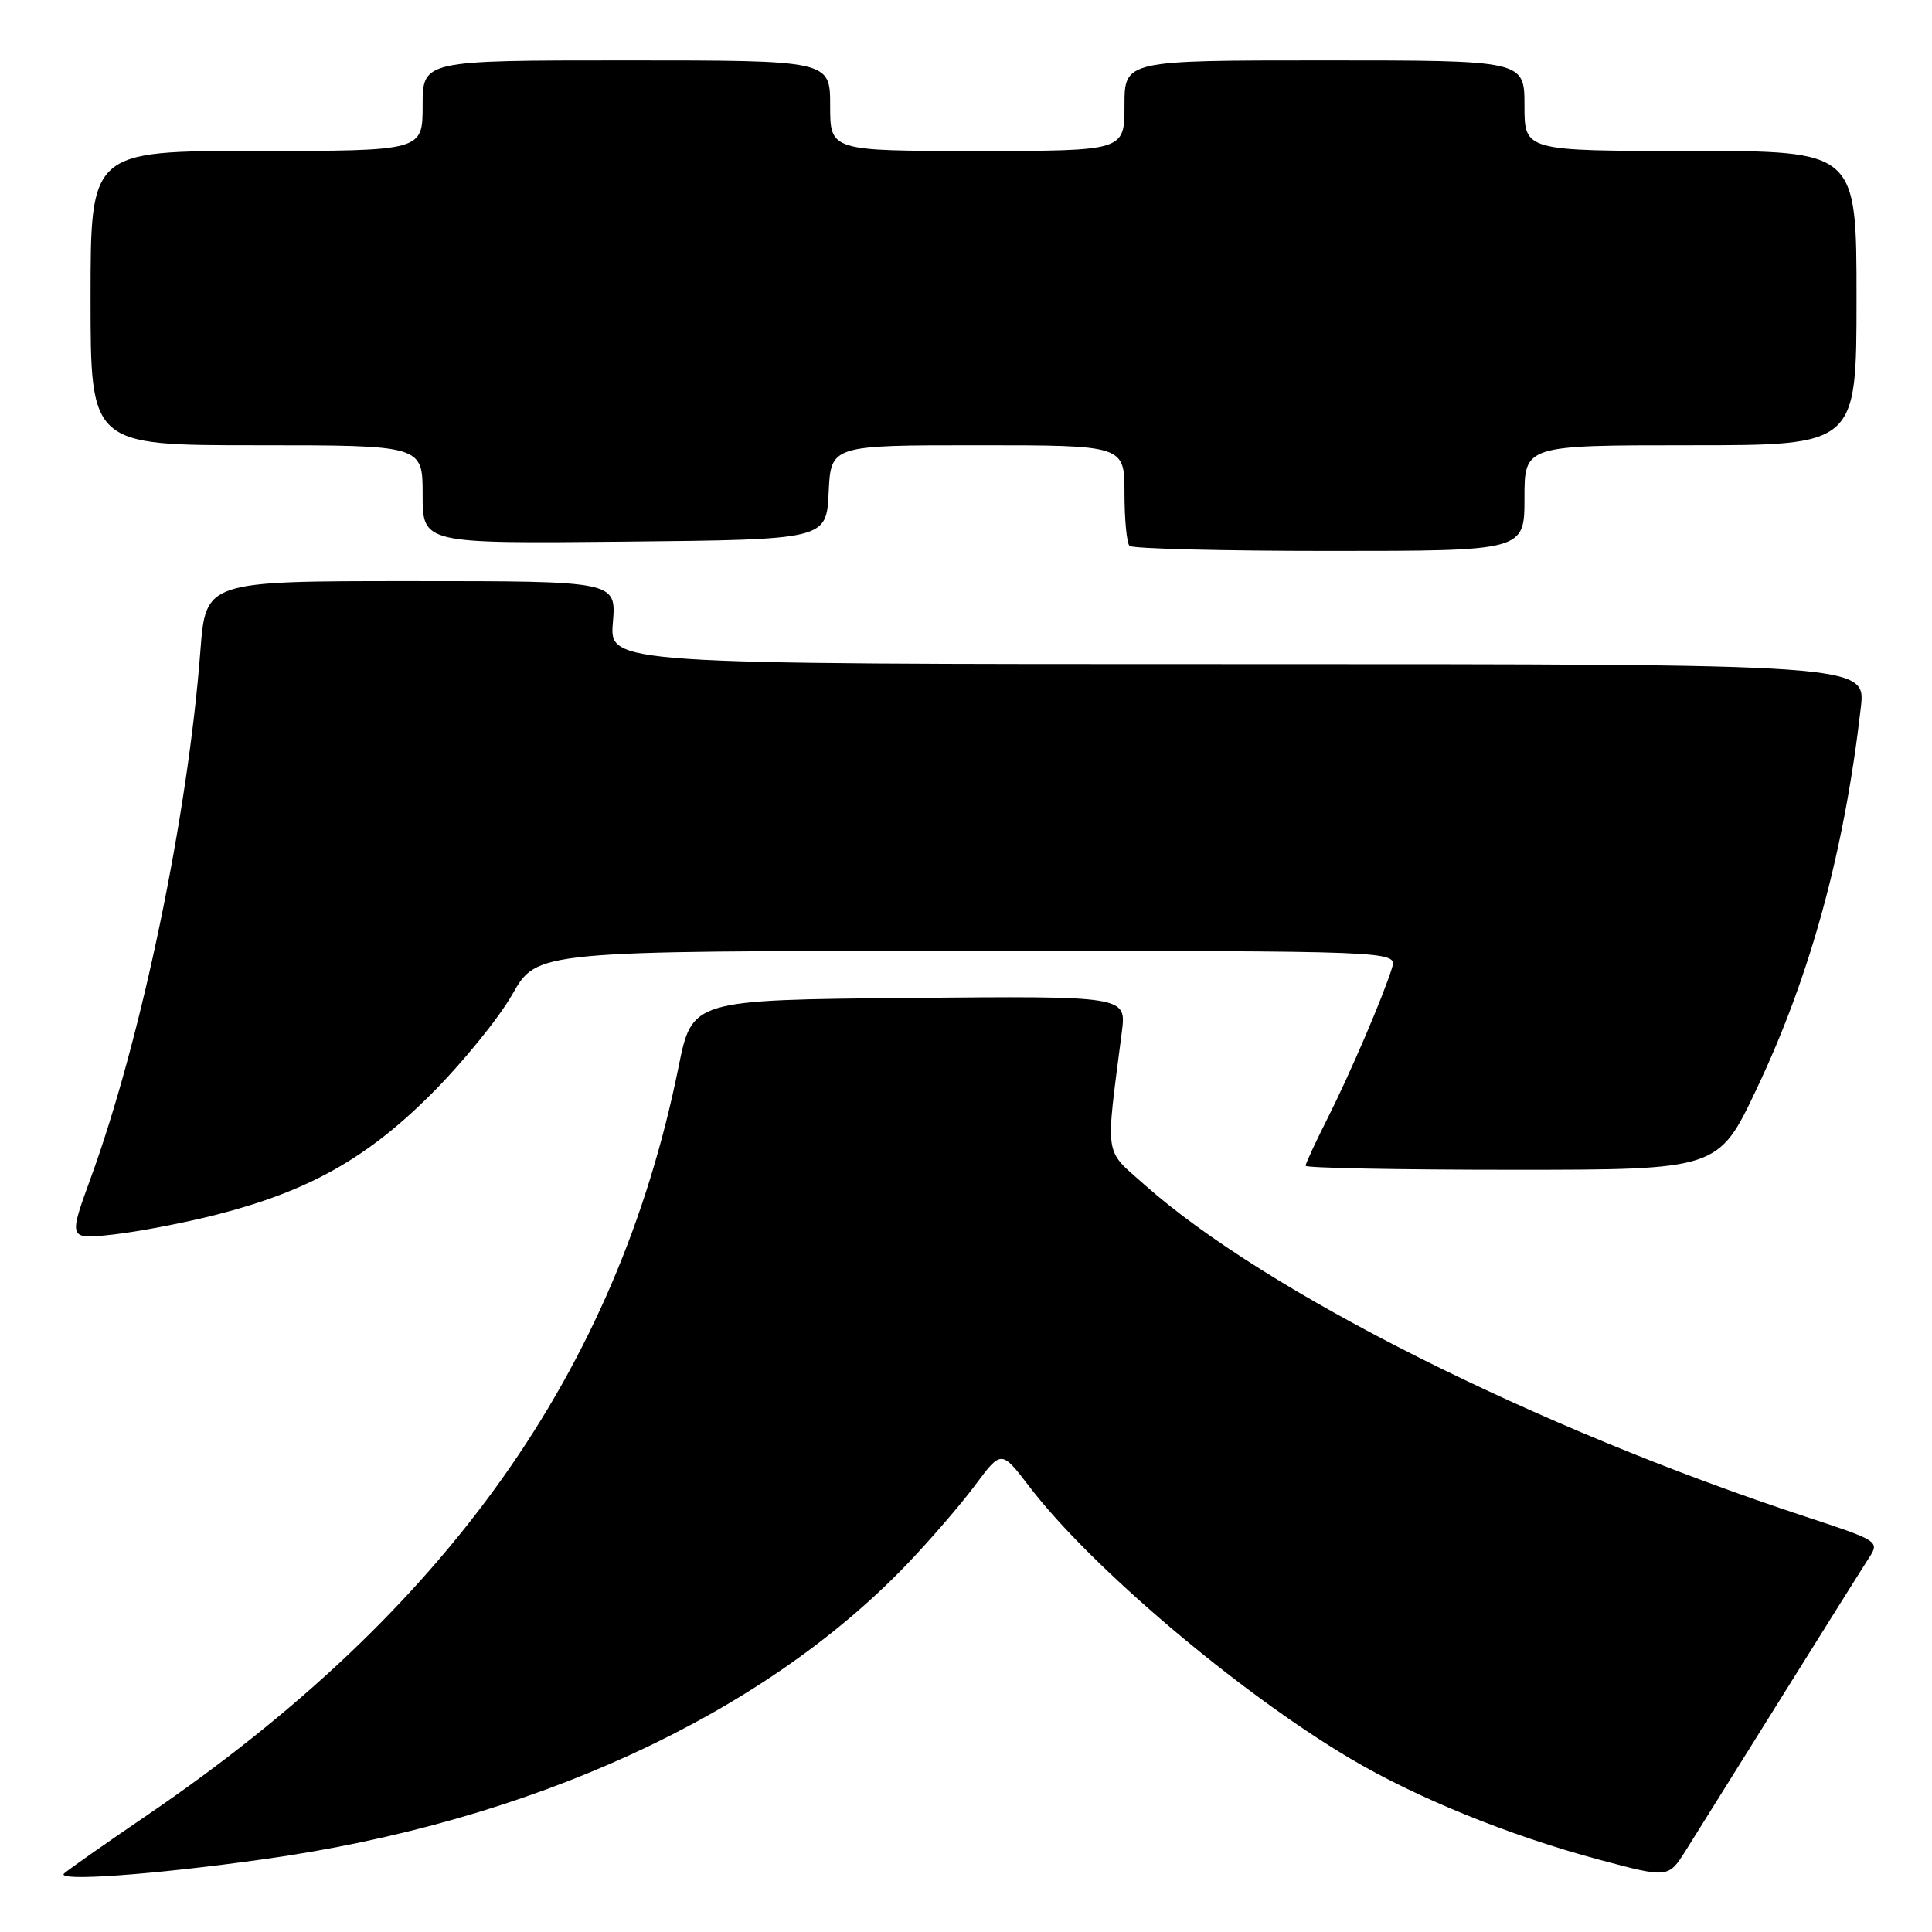 <?xml version="1.0" encoding="UTF-8" standalone="no"?>
<!DOCTYPE svg PUBLIC "-//W3C//DTD SVG 1.1//EN" "http://www.w3.org/Graphics/SVG/1.1/DTD/svg11.dtd" >
<svg xmlns="http://www.w3.org/2000/svg" xmlns:xlink="http://www.w3.org/1999/xlink" version="1.1" viewBox="0 0 256 256">
 <g >
 <path fill="currentColor"
d=" M 35.00 246.35 C 70.30 241.39 100.87 227.37 120.11 207.34 C 123.19 204.13 127.28 199.39 129.20 196.81 C 132.68 192.13 132.68 192.13 136.37 196.95 C 144.48 207.59 164.05 224.19 178.87 232.99 C 187.63 238.20 200.03 243.24 211.79 246.39 C 221.06 248.87 221.06 248.87 223.38 245.19 C 224.65 243.16 230.33 234.07 236.00 225.00 C 241.66 215.93 246.93 207.53 247.70 206.35 C 249.06 204.25 248.85 204.12 239.30 200.98 C 203.50 189.21 167.65 171.21 151.63 156.96 C 146.24 152.16 146.47 153.70 148.65 136.73 C 149.26 131.97 149.26 131.97 120.49 132.23 C 91.71 132.50 91.71 132.50 89.91 141.38 C 81.75 181.71 59.20 213.46 19.50 240.52 C 14.00 244.26 9.05 247.74 8.50 248.24 C 7.28 249.35 20.27 248.42 35.00 246.35 Z  M 28.65 160.96 C 40.85 157.84 48.55 153.53 57.07 145.04 C 61.23 140.89 66.10 134.91 67.89 131.75 C 71.15 126.00 71.15 126.00 128.14 126.00 C 185.13 126.00 185.13 126.00 184.45 128.25 C 183.30 131.98 178.95 142.14 175.89 148.22 C 174.30 151.37 173.00 154.18 173.00 154.47 C 173.00 154.76 185.30 155.00 200.34 155.00 C 227.69 155.00 227.69 155.00 232.78 144.25 C 239.90 129.24 244.38 112.84 246.57 93.75 C 247.23 88.00 247.23 88.00 163.99 88.00 C 80.75 88.00 80.75 88.00 81.21 82.50 C 81.66 77.00 81.66 77.00 54.46 77.00 C 27.26 77.00 27.26 77.00 26.55 86.25 C 24.89 108.12 18.73 137.74 11.99 156.18 C 9.05 164.25 9.05 164.25 15.09 163.57 C 18.41 163.19 24.51 162.02 28.65 160.96 Z  M 202.00 66.00 C 202.00 59.00 202.00 59.00 224.00 59.00 C 246.00 59.00 246.00 59.00 246.00 39.50 C 246.00 20.00 246.00 20.00 224.00 20.00 C 202.00 20.00 202.00 20.00 202.00 14.00 C 202.00 8.00 202.00 8.00 175.50 8.00 C 149.00 8.00 149.00 8.00 149.00 14.00 C 149.00 20.00 149.00 20.00 129.50 20.00 C 110.00 20.00 110.00 20.00 110.00 14.00 C 110.00 8.00 110.00 8.00 83.00 8.00 C 56.00 8.00 56.00 8.00 56.00 14.00 C 56.00 20.00 56.00 20.00 34.00 20.00 C 12.00 20.00 12.00 20.00 12.00 39.50 C 12.00 59.00 12.00 59.00 34.00 59.00 C 56.00 59.00 56.00 59.00 56.00 65.52 C 56.00 72.03 56.00 72.03 82.75 71.77 C 109.50 71.50 109.50 71.50 109.80 65.25 C 110.10 59.00 110.10 59.00 129.55 59.00 C 149.00 59.00 149.00 59.00 149.00 65.33 C 149.00 68.82 149.30 71.97 149.67 72.33 C 150.03 72.70 161.96 73.00 176.17 73.00 C 202.00 73.00 202.00 73.00 202.00 66.00 Z "/>
</g>
</svg>